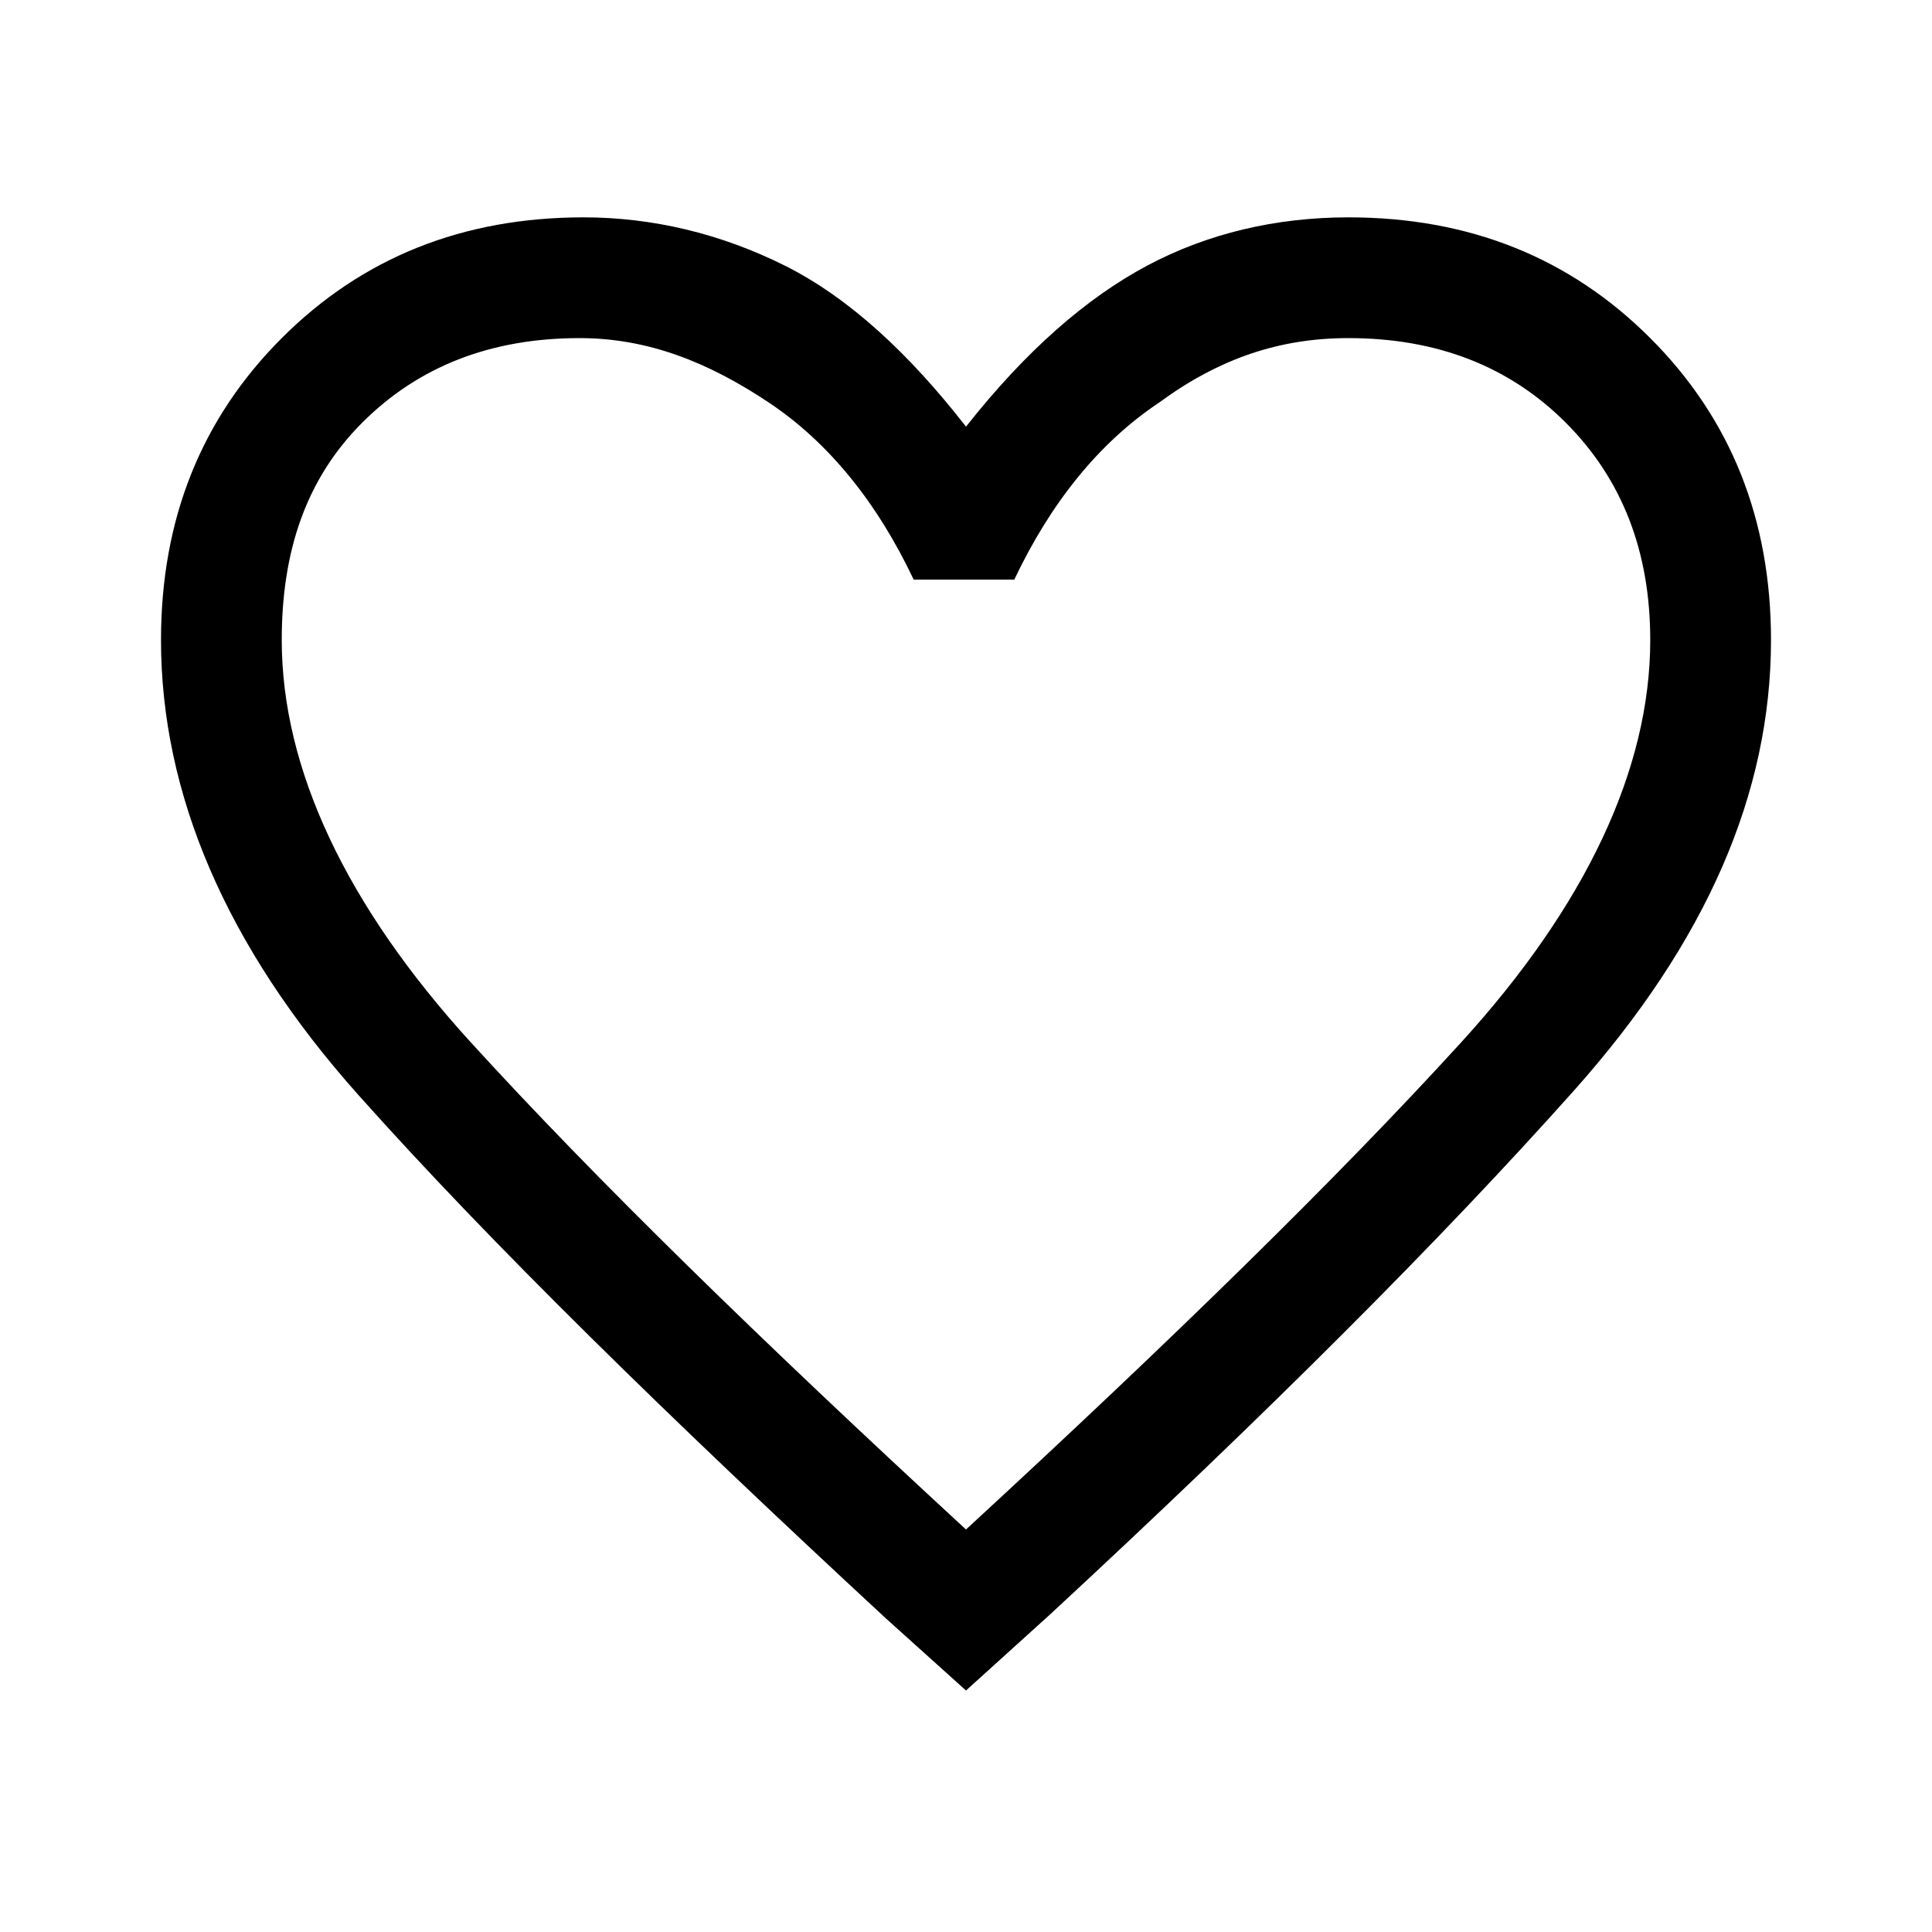 <svg xmlns="http://www.w3.org/2000/svg" xmlns:xlink="http://www.w3.org/1999/xlink" id="图层_1" x="0" y="0" version="1.1" viewBox="0 0 48 48" xml:space="preserve"><path fill="currentColor" d="M24,42l-2-1.8c-5.4-5-9.8-9.3-13.1-13S4,19.7,4,15.9c0-3,1-5.5,3-7.5s4.5-3,7.5-3c1.7,0,3.4,0.4,5,1.2s3.1,2.2,4.5,4	c1.5-1.9,3-3.2,4.5-4s3.2-1.2,5-1.2c3,0,5.5,1,7.5,3c2,2,3,4.5,3,7.5c0,3.8-1.6,7.5-4.9,11.2s-7.6,8-13,13L24,42z M24,38	c5.1-4.7,9.2-8.7,12.3-12.1c3.1-3.4,4.7-6.8,4.7-10c0-2.2-0.7-4-2.1-5.4s-3.2-2.1-5.4-2.1c-1.7,0-3.2,0.5-4.7,1.6	c-1.5,1-2.7,2.5-3.6,4.4h-2.5c-0.9-1.9-2.1-3.4-3.6-4.4c-1.5-1-3-1.6-4.7-1.6c-2.2,0-4,0.7-5.4,2.1S7,13.7,7,15.9	c0,3.2,1.6,6.6,4.7,10S18.9,33.3,24,38z"/></svg>